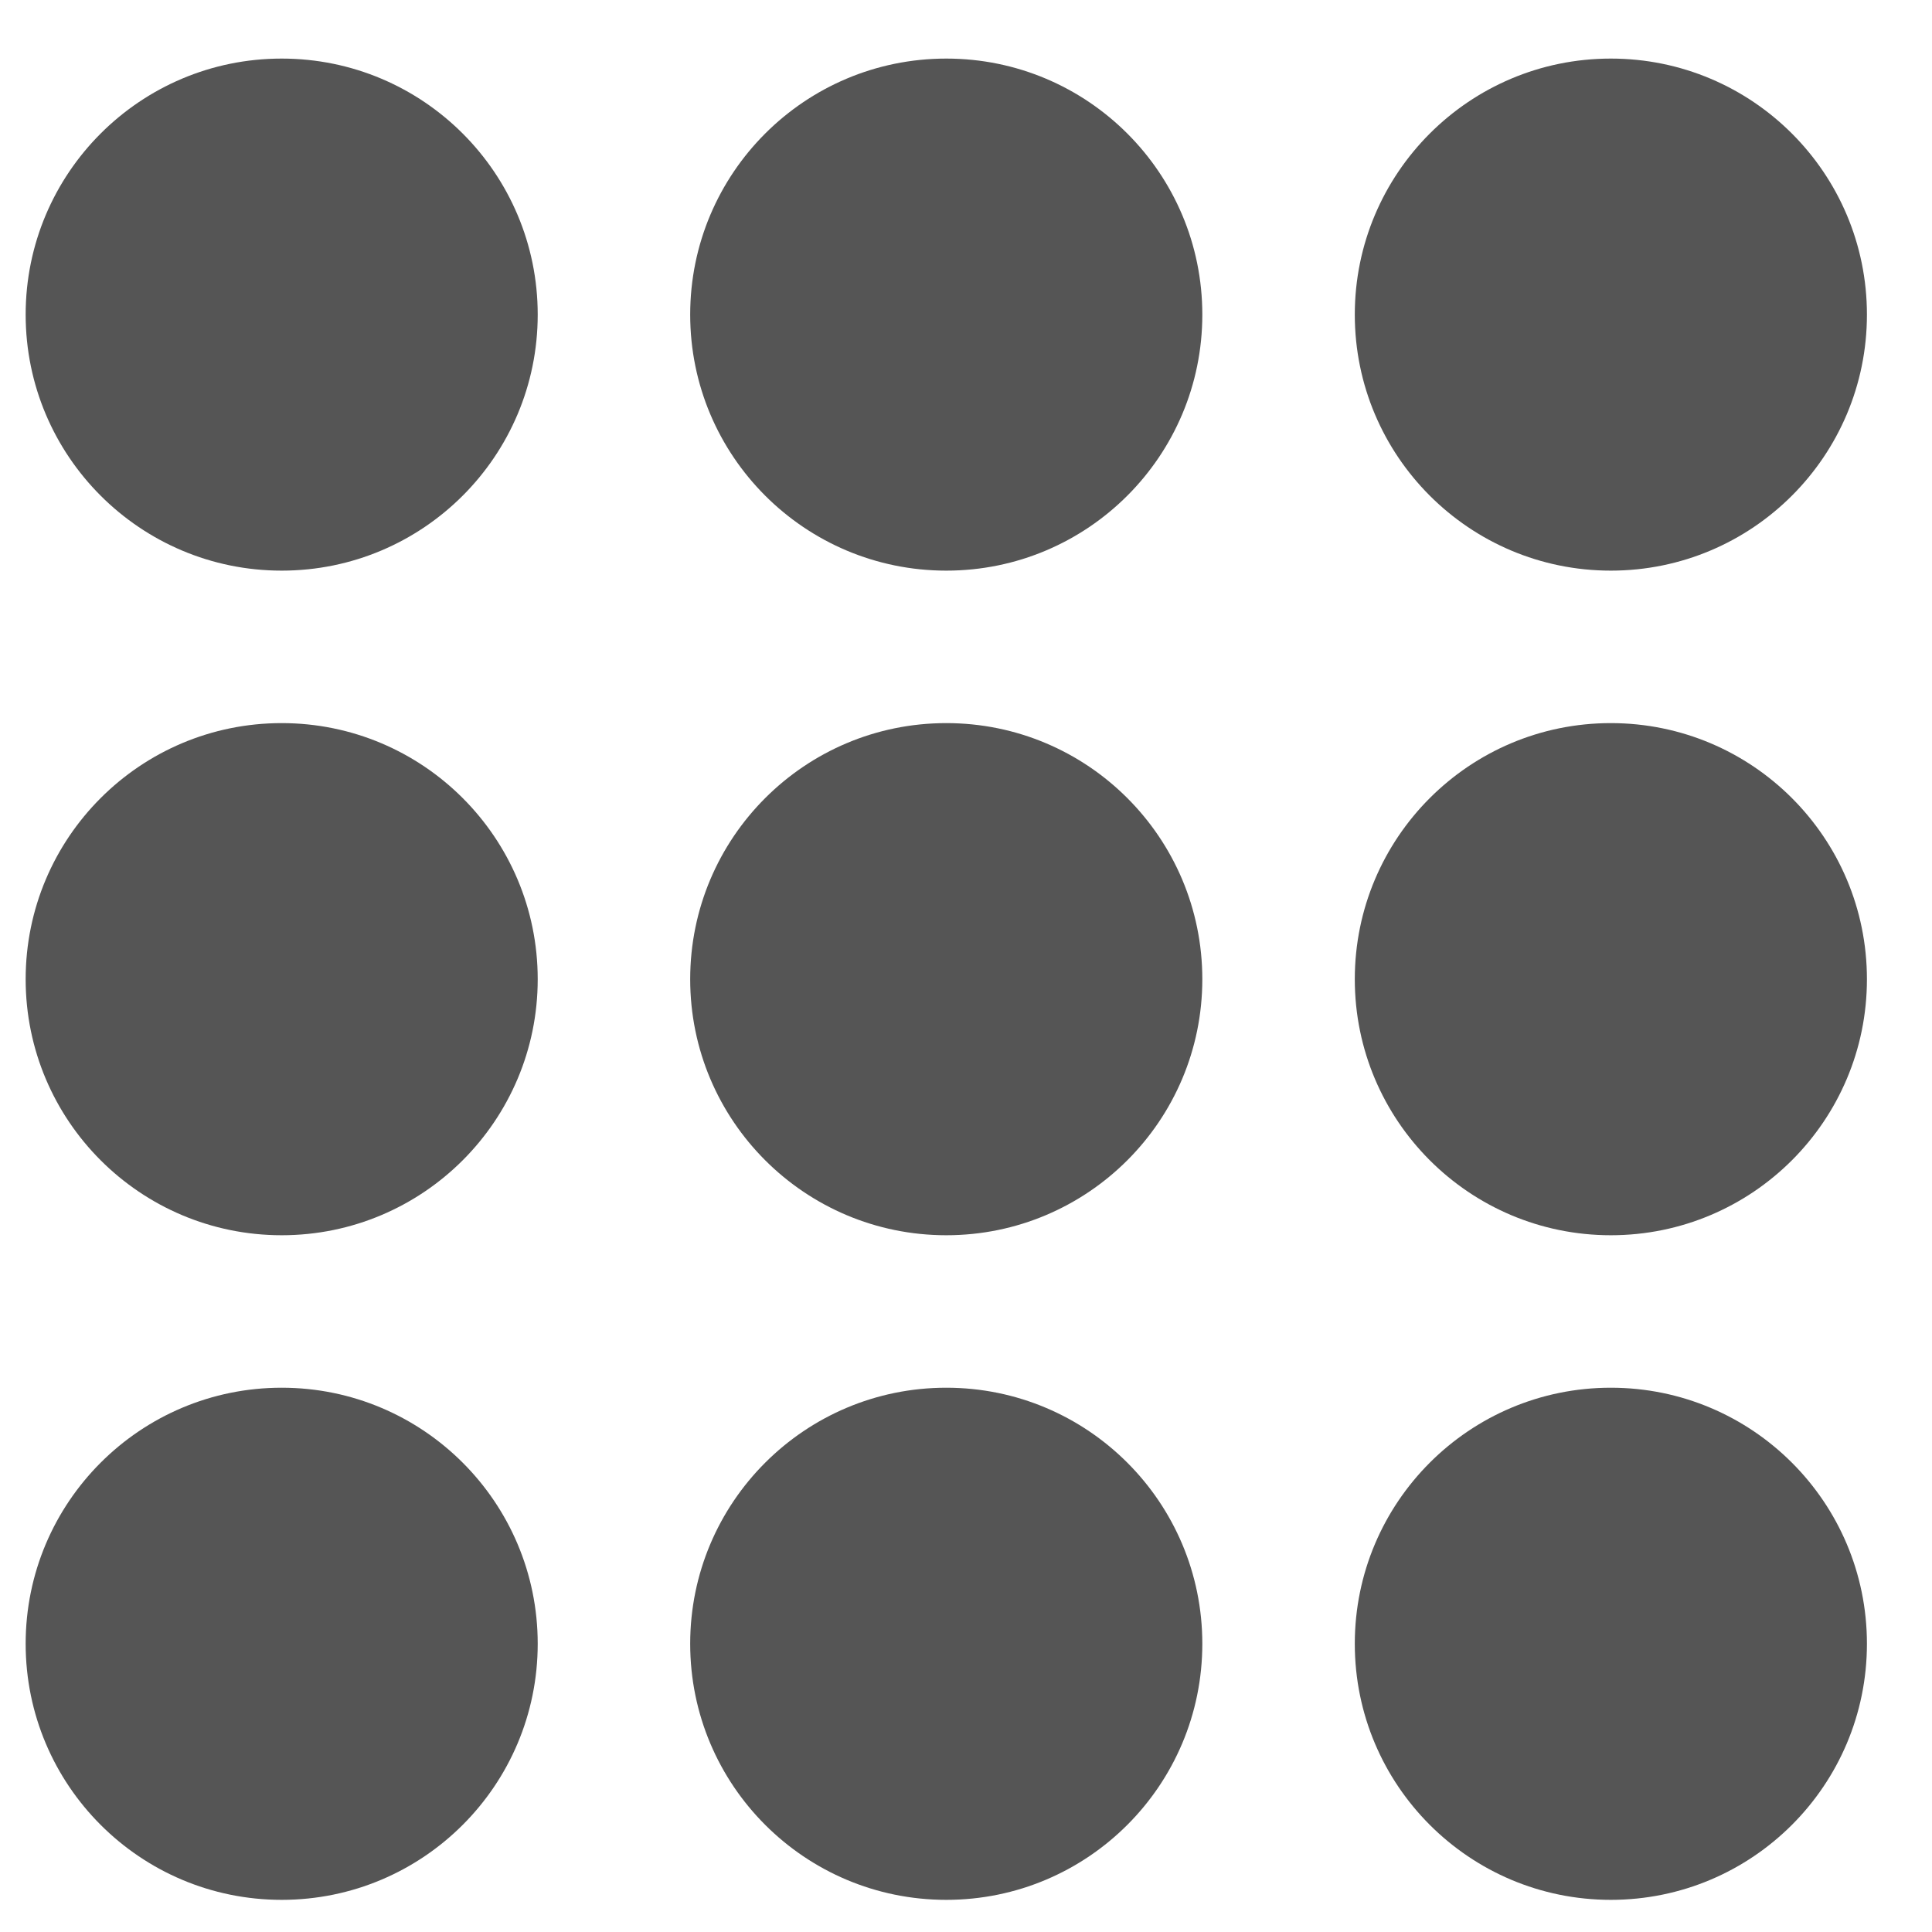 <svg width="25" height="25" viewBox="0 0 25 25" fill="none" xmlns="http://www.w3.org/2000/svg">
<path fill-rule="evenodd" clip-rule="evenodd" d="M20.844 17.957C19.014 17.957 17.531 19.44 17.531 21.27C17.531 23.101 19.014 24.584 20.844 24.584C22.675 24.584 24.158 23.101 24.158 21.27C24.158 19.44 22.675 17.957 20.844 17.957Z" fill="#555555"/>
<path fill-rule="evenodd" clip-rule="evenodd" d="M12.245 17.957C10.414 17.957 8.931 19.44 8.931 21.27C8.931 23.101 10.414 24.584 12.245 24.584C14.075 24.584 15.558 23.101 15.558 21.27C15.558 19.44 14.075 17.957 12.245 17.957Z" fill="#555555"/>
<path fill-rule="evenodd" clip-rule="evenodd" d="M3.645 17.957C1.815 17.957 0.332 19.44 0.332 21.27C0.332 23.101 1.815 24.584 3.645 24.584C5.475 24.584 6.958 23.101 6.958 21.27C6.958 19.44 5.475 17.957 3.645 17.957Z" fill="#555555"/>
<path fill-rule="evenodd" clip-rule="evenodd" d="M20.844 9.357C19.014 9.357 17.531 10.84 17.531 12.671C17.531 14.501 19.014 15.984 20.844 15.984C22.675 15.984 24.158 14.501 24.158 12.671C24.158 10.84 22.675 9.357 20.844 9.357Z" fill="#555555"/>
<path fill-rule="evenodd" clip-rule="evenodd" d="M12.245 9.357C10.414 9.357 8.931 10.84 8.931 12.671C8.931 14.501 10.414 15.984 12.245 15.984C14.075 15.984 15.558 14.501 15.558 12.671C15.558 10.84 14.075 9.357 12.245 9.357Z" fill="#555555"/>
<path fill-rule="evenodd" clip-rule="evenodd" d="M3.645 9.357C1.815 9.357 0.332 10.84 0.332 12.671C0.332 14.501 1.815 15.984 3.645 15.984C5.475 15.984 6.958 14.501 6.958 12.671C6.958 10.84 5.475 9.357 3.645 9.357Z" fill="#555555"/>
<path fill-rule="evenodd" clip-rule="evenodd" d="M20.844 7.384C22.675 7.384 24.158 5.901 24.158 4.071C24.158 2.241 22.675 0.758 20.844 0.758C19.014 0.758 17.531 2.241 17.531 4.071C17.531 5.901 19.014 7.384 20.844 7.384Z" fill="#555555"/>
<path fill-rule="evenodd" clip-rule="evenodd" d="M12.245 0.758C10.414 0.758 8.931 2.241 8.931 4.071C8.931 5.901 10.414 7.384 12.245 7.384C14.075 7.384 15.558 5.901 15.558 4.071C15.558 2.241 14.075 0.758 12.245 0.758Z" fill="#555555"/>
<path fill-rule="evenodd" clip-rule="evenodd" d="M3.645 0.758C1.815 0.758 0.332 2.241 0.332 4.071C0.332 5.901 1.815 7.384 3.645 7.384C5.475 7.384 6.958 5.901 6.958 4.071C6.958 2.241 5.475 0.758 3.645 0.758Z" fill="#555555"/>
</svg>
